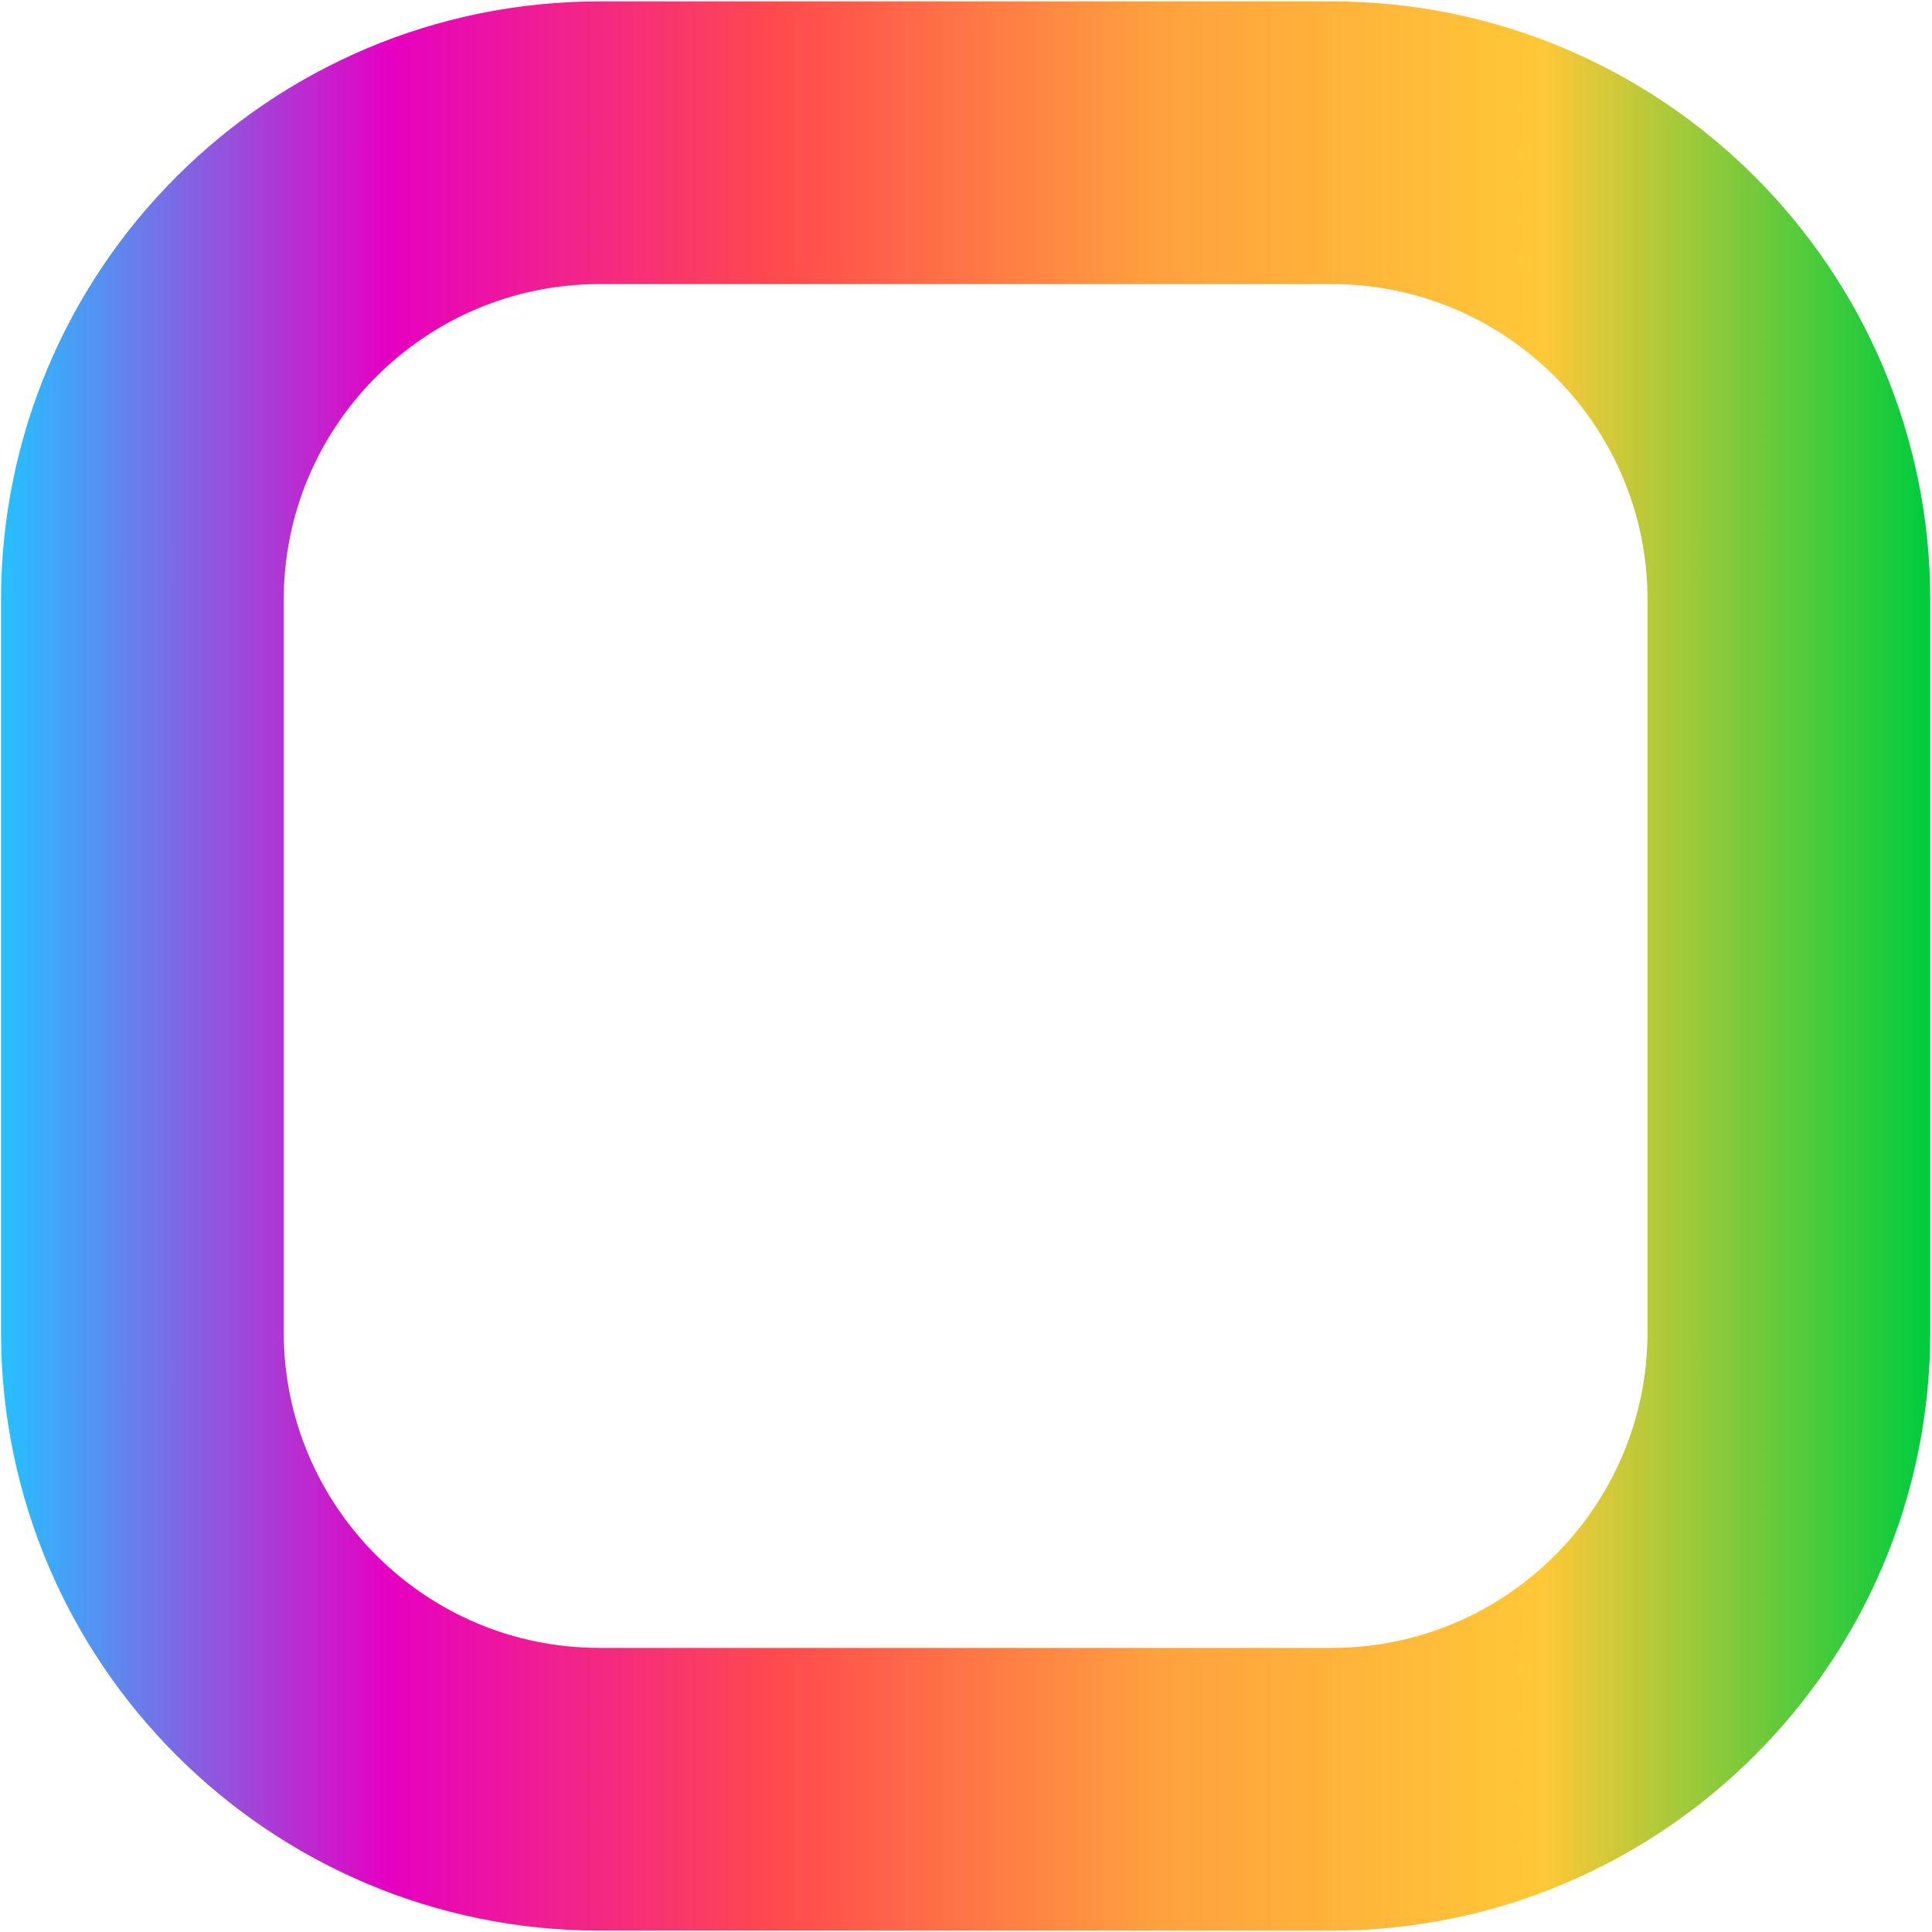 <svg width="707" height="707" viewBox="0 0 707 707" fill="none" xmlns="http://www.w3.org/2000/svg">
<path d="M219.472 52.233H487.265C579.701 52.233 654.635 127.167 654.635 219.603V487.397C654.635 579.833 579.701 654.767 487.265 654.767H219.472C127.035 654.767 52.101 579.833 52.101 487.397V219.603C52.101 127.167 127.035 52.233 219.472 52.233Z" stroke="url(#paint0_linear_5986_11132)" stroke-width="103.466"/>
<defs>
<linearGradient id="paint0_linear_5986_11132" x1="1.345" y1="353.5" x2="705.392" y2="353.5" gradientUnits="userSpaceOnUse">
<stop stop-color="#26C0FF"/>
<stop offset="0.2" stop-color="#E600C2"/>
<stop offset="0.4" stop-color="#FF494E"/>
<stop offset="0.6" stop-color="#FFA13E"/>
<stop offset="0.8" stop-color="#FFC837"/>
<stop offset="1" stop-color="#00CC3D"/>
</linearGradient>
</defs>
</svg>
